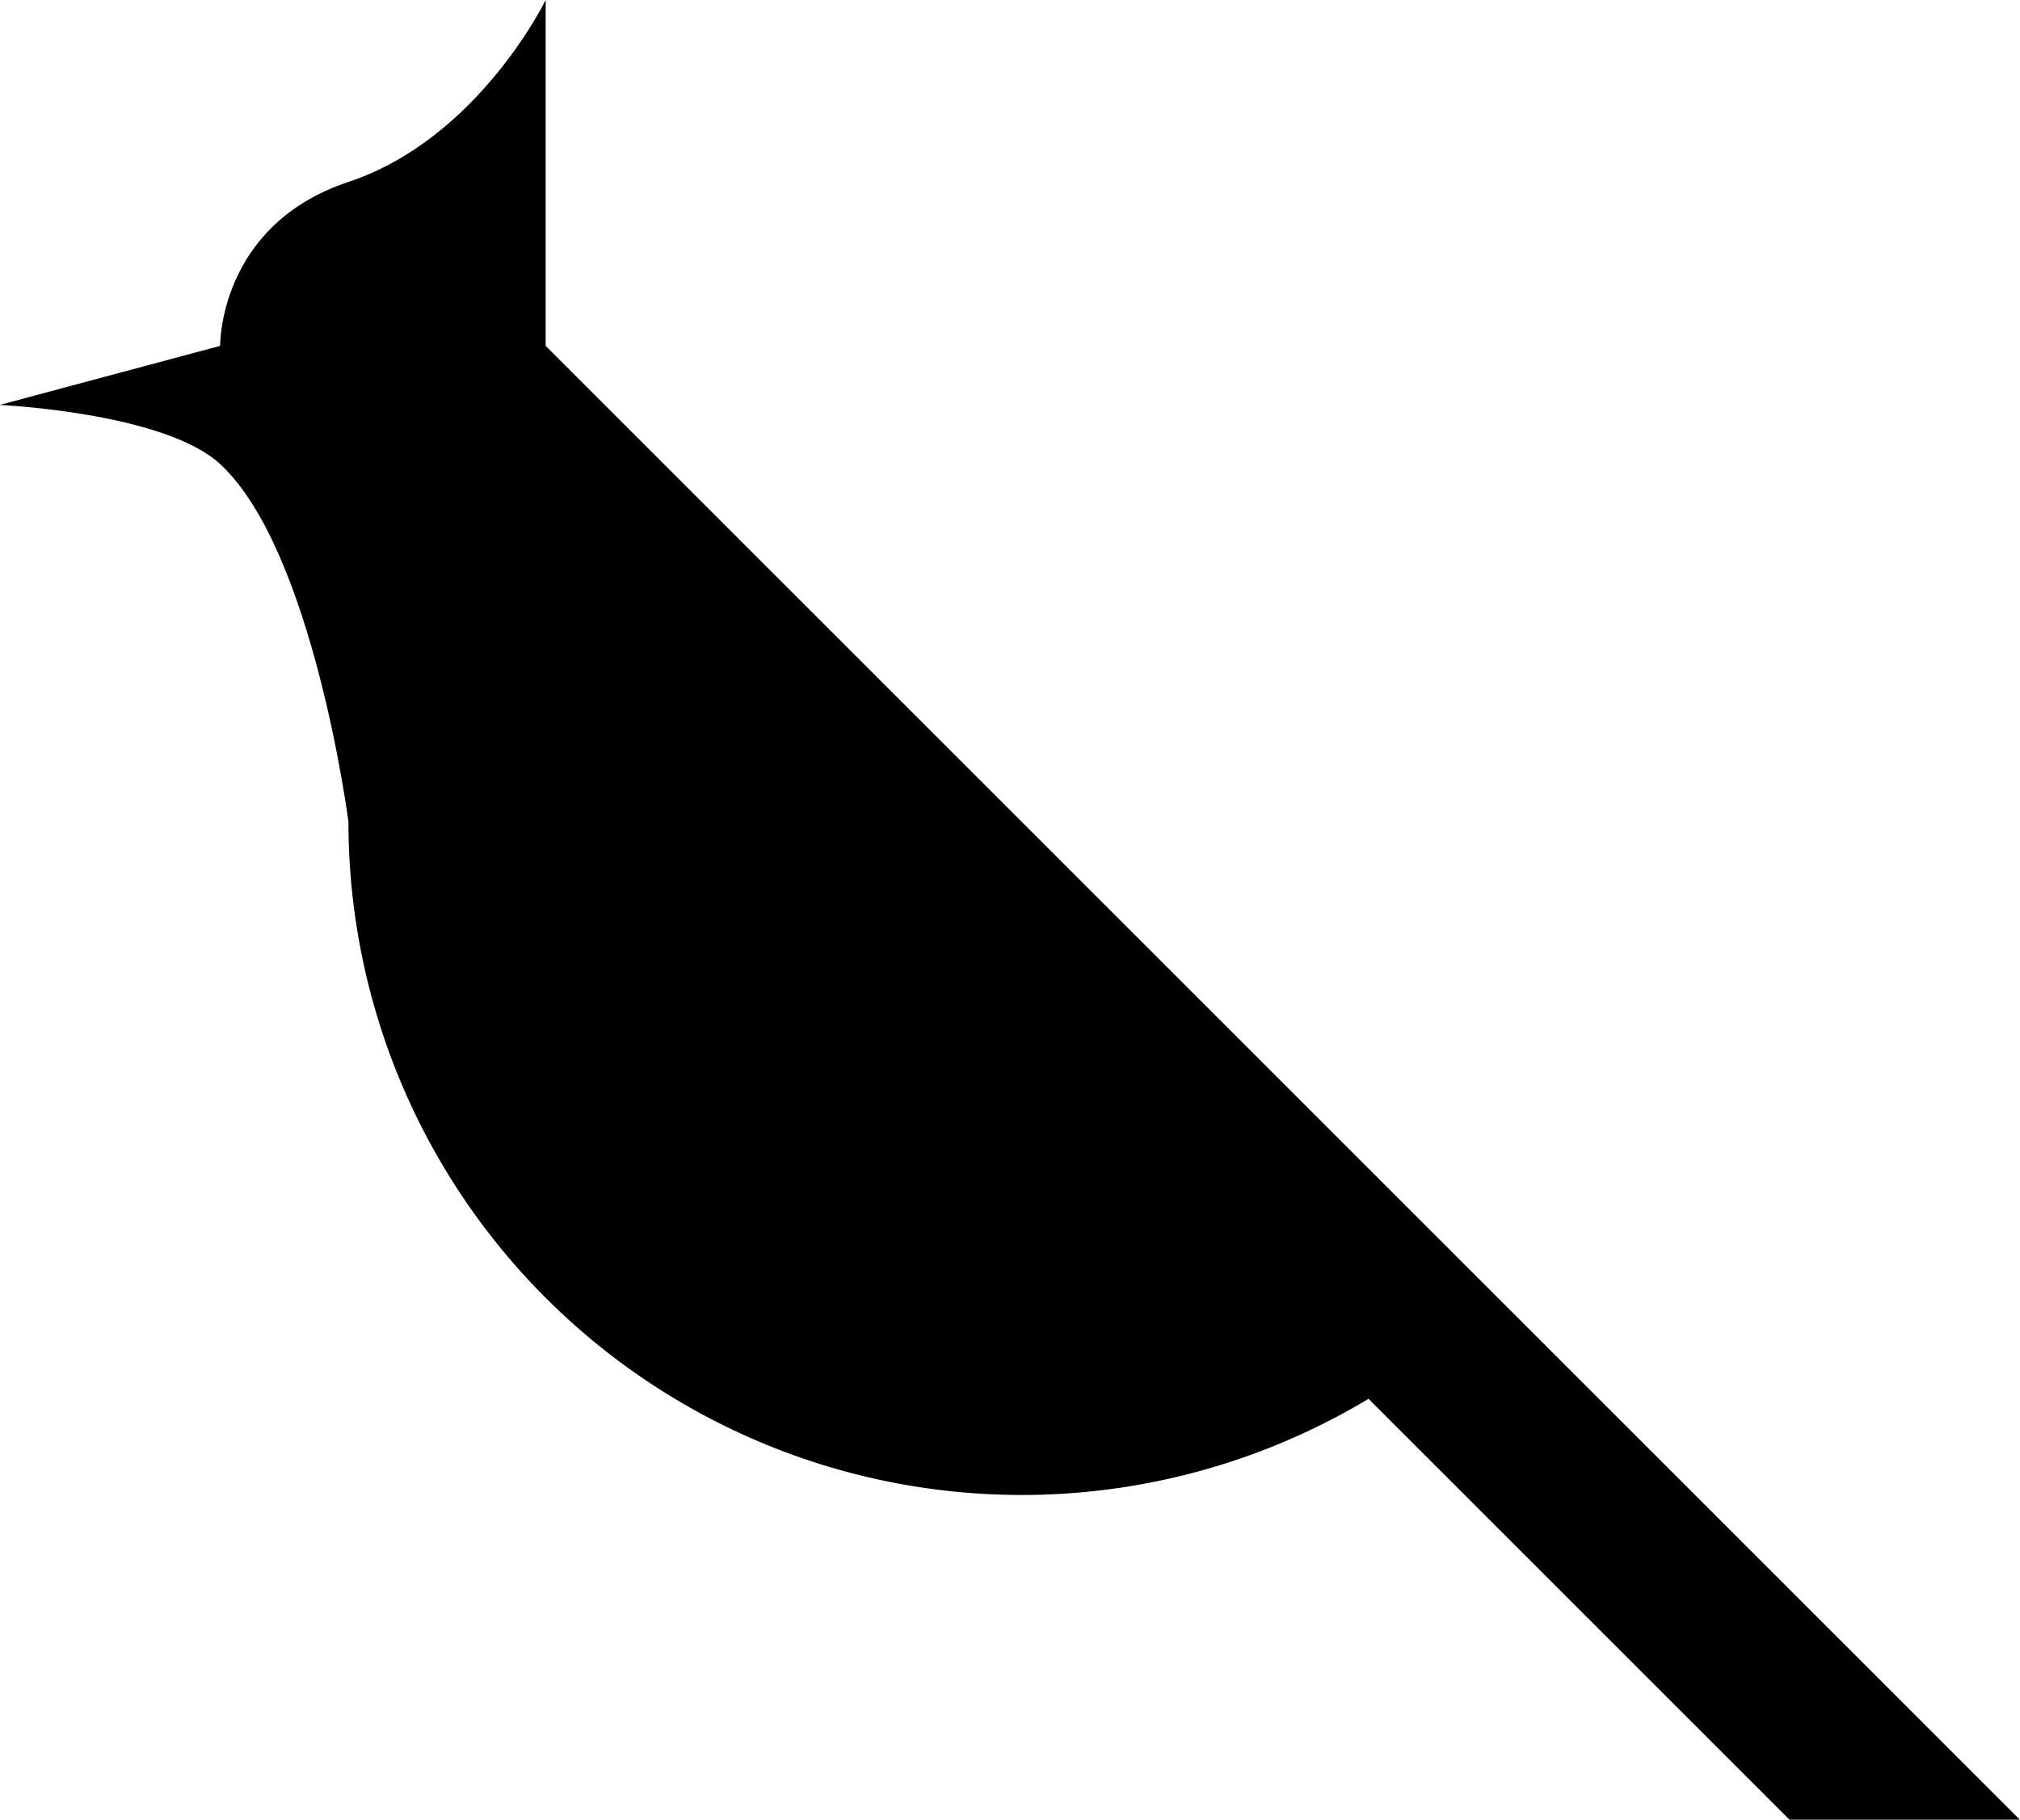 <?xml version="1.0" encoding="UTF-8" standalone="no"?>
<!-- Created with Inkscape (http://www.inkscape.org/) -->

<svg
   width="50"
   height="45.052"
   viewBox="0 0 50 45.052"
   version="1.1"
   id="svg5"
   xml:space="preserve"
   sodipodi:docname="jay.svg"
   inkscape:version="1.2.2 (732a01da63, 2022-12-09)"
   xmlns:inkscape="http://www.inkscape.org/namespaces/inkscape"
   xmlns:sodipodi="http://sodipodi.sourceforge.net/DTD/sodipodi-0.dtd"
   xmlns="http://www.w3.org/2000/svg"
   xmlns:svg="http://www.w3.org/2000/svg"><sodipodi:namedview
     id="namedview611"
     pagecolor="#505050"
     bordercolor="#eeeeee"
     borderopacity="1"
     inkscape:showpageshadow="0"
     inkscape:pageopacity="0"
     inkscape:pagecheckerboard="0"
     inkscape:deskcolor="#505050"
     showgrid="false"
     inkscape:zoom="18.04"
     inkscape:cx="24.944567"
     inkscape:cy="21.175166"
     inkscape:window-width="1854"
     inkscape:window-height="1057"
     inkscape:window-x="1108"
     inkscape:window-y="345"
     inkscape:window-maximized="1"
     inkscape:current-layer="svg5" /><defs
     id="defs2"><clipPath
       clipPathUnits="userSpaceOnUse"
       id="clipPath738"><g
         inkscape:label="Clip"
         id="use740"
         style="display:inline"><rect
           style="opacity:0;fill:#000000"
           id="rect1491"
           width="50"
           height="24.741"
           x="0"
           y="25.259" /></g></clipPath></defs><g
     id="g634"
     transform="matrix(-0.569,0,0,0.569,37.075,8.563)"
     style="fill:#000000;fill-opacity:1"><path
       style="opacity:1;fill:#000000;fill-opacity:1"
       d="m 41.421,-9.3760326e-7 c 0,-5.017 0,-10.034 0,-15.051 0,0 2.919,6.036 8.579,7.918 C 55.659,-5.252 55.581,0 55.581,0 l 9.59,2.57 c 0,0 -7.151,0.328 -9.584,2.568 C 51.529,8.873 50,20.711 50,20.711 Z"
       id="path647"
       sodipodi:nodetypes="ccsccscc" /><path
       id="path650"
       style="opacity:1;fill:#000000;fill-opacity:1;stroke-width:1.172"
       d="M 41.421,-9.3760315e-7 A 29.289,29.289 0 0 1 49.002,28.291 29.289,29.289 0 0 1 28.291,49.002 29.289,29.289 0 0 1 -2.339686e-7,41.421" /><path
       style="display:inline;opacity:1;fill:#000000"
       d="M -3.0845396e-8,41.421 -22.719,64.141 c 3.34,0 6.68,0 10.019,0 L 5.625,45.816 Z"
       id="path1488"
       sodipodi:nodetypes="ccccc" /></g></svg>
